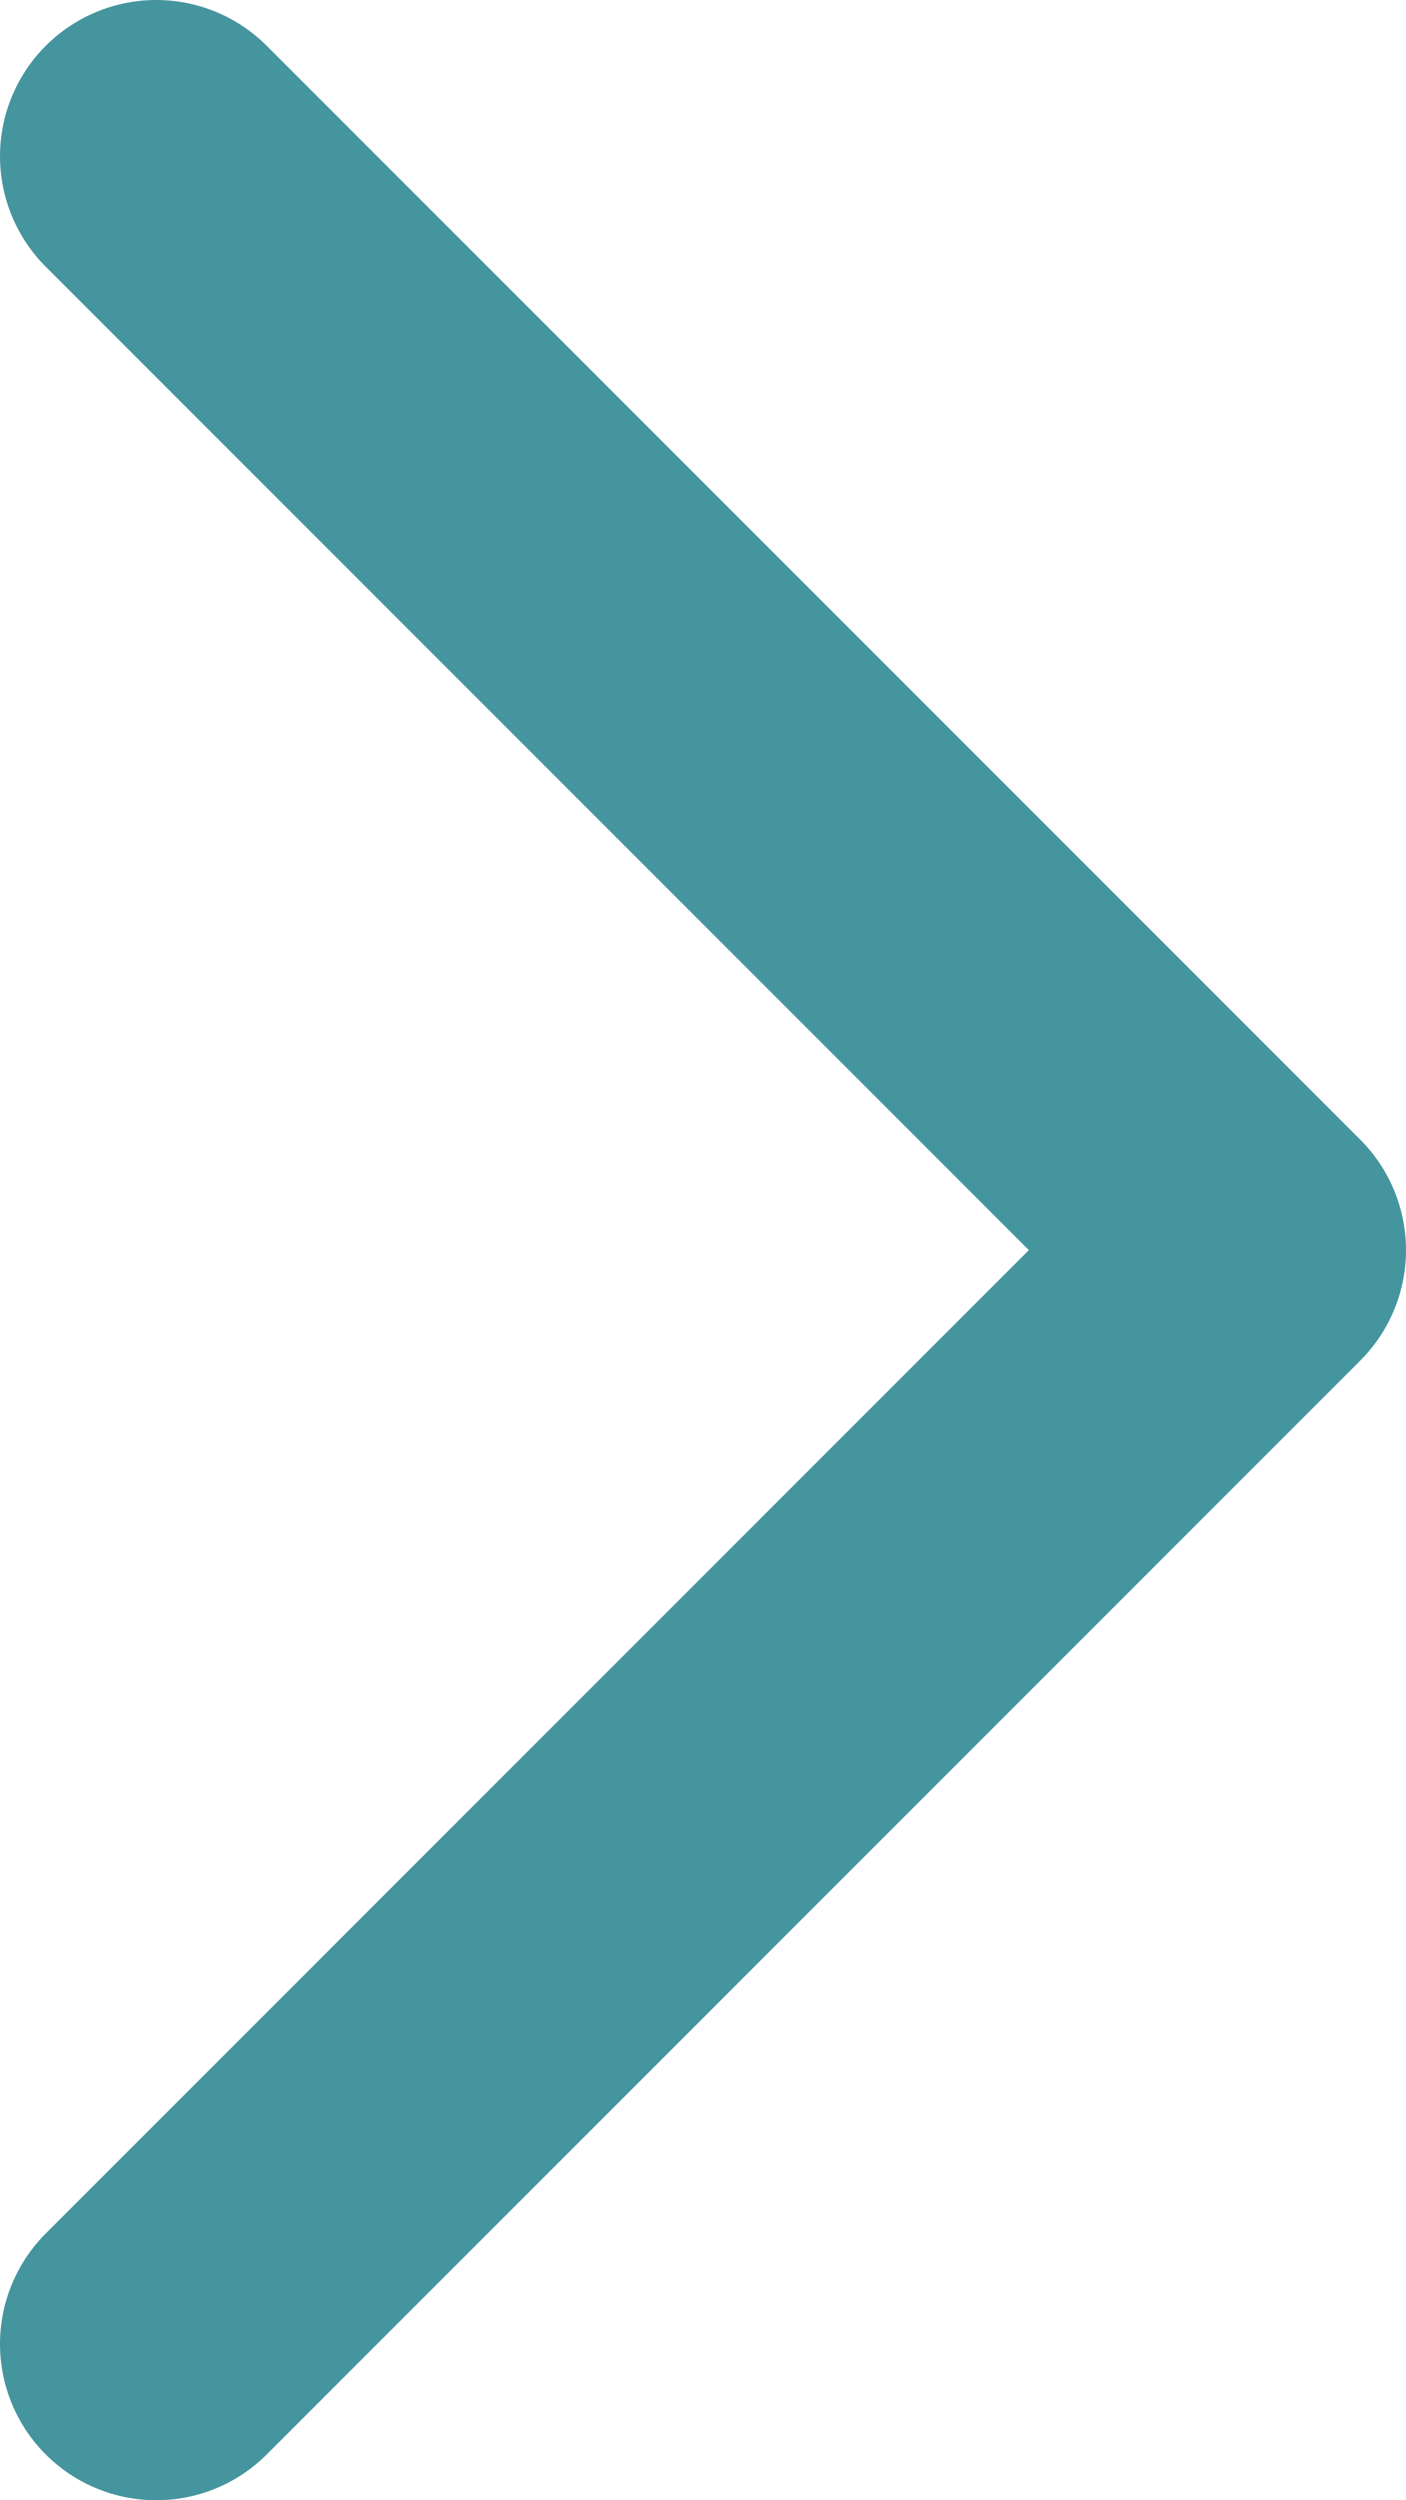 <svg width="18" height="32" viewBox="0 0 18 32" fill="none" xmlns="http://www.w3.org/2000/svg">
<path d="M2 2L16 16L2 30" stroke="#45959F" stroke-width="4" stroke-linecap="round" stroke-linejoin="round"/>
</svg>
